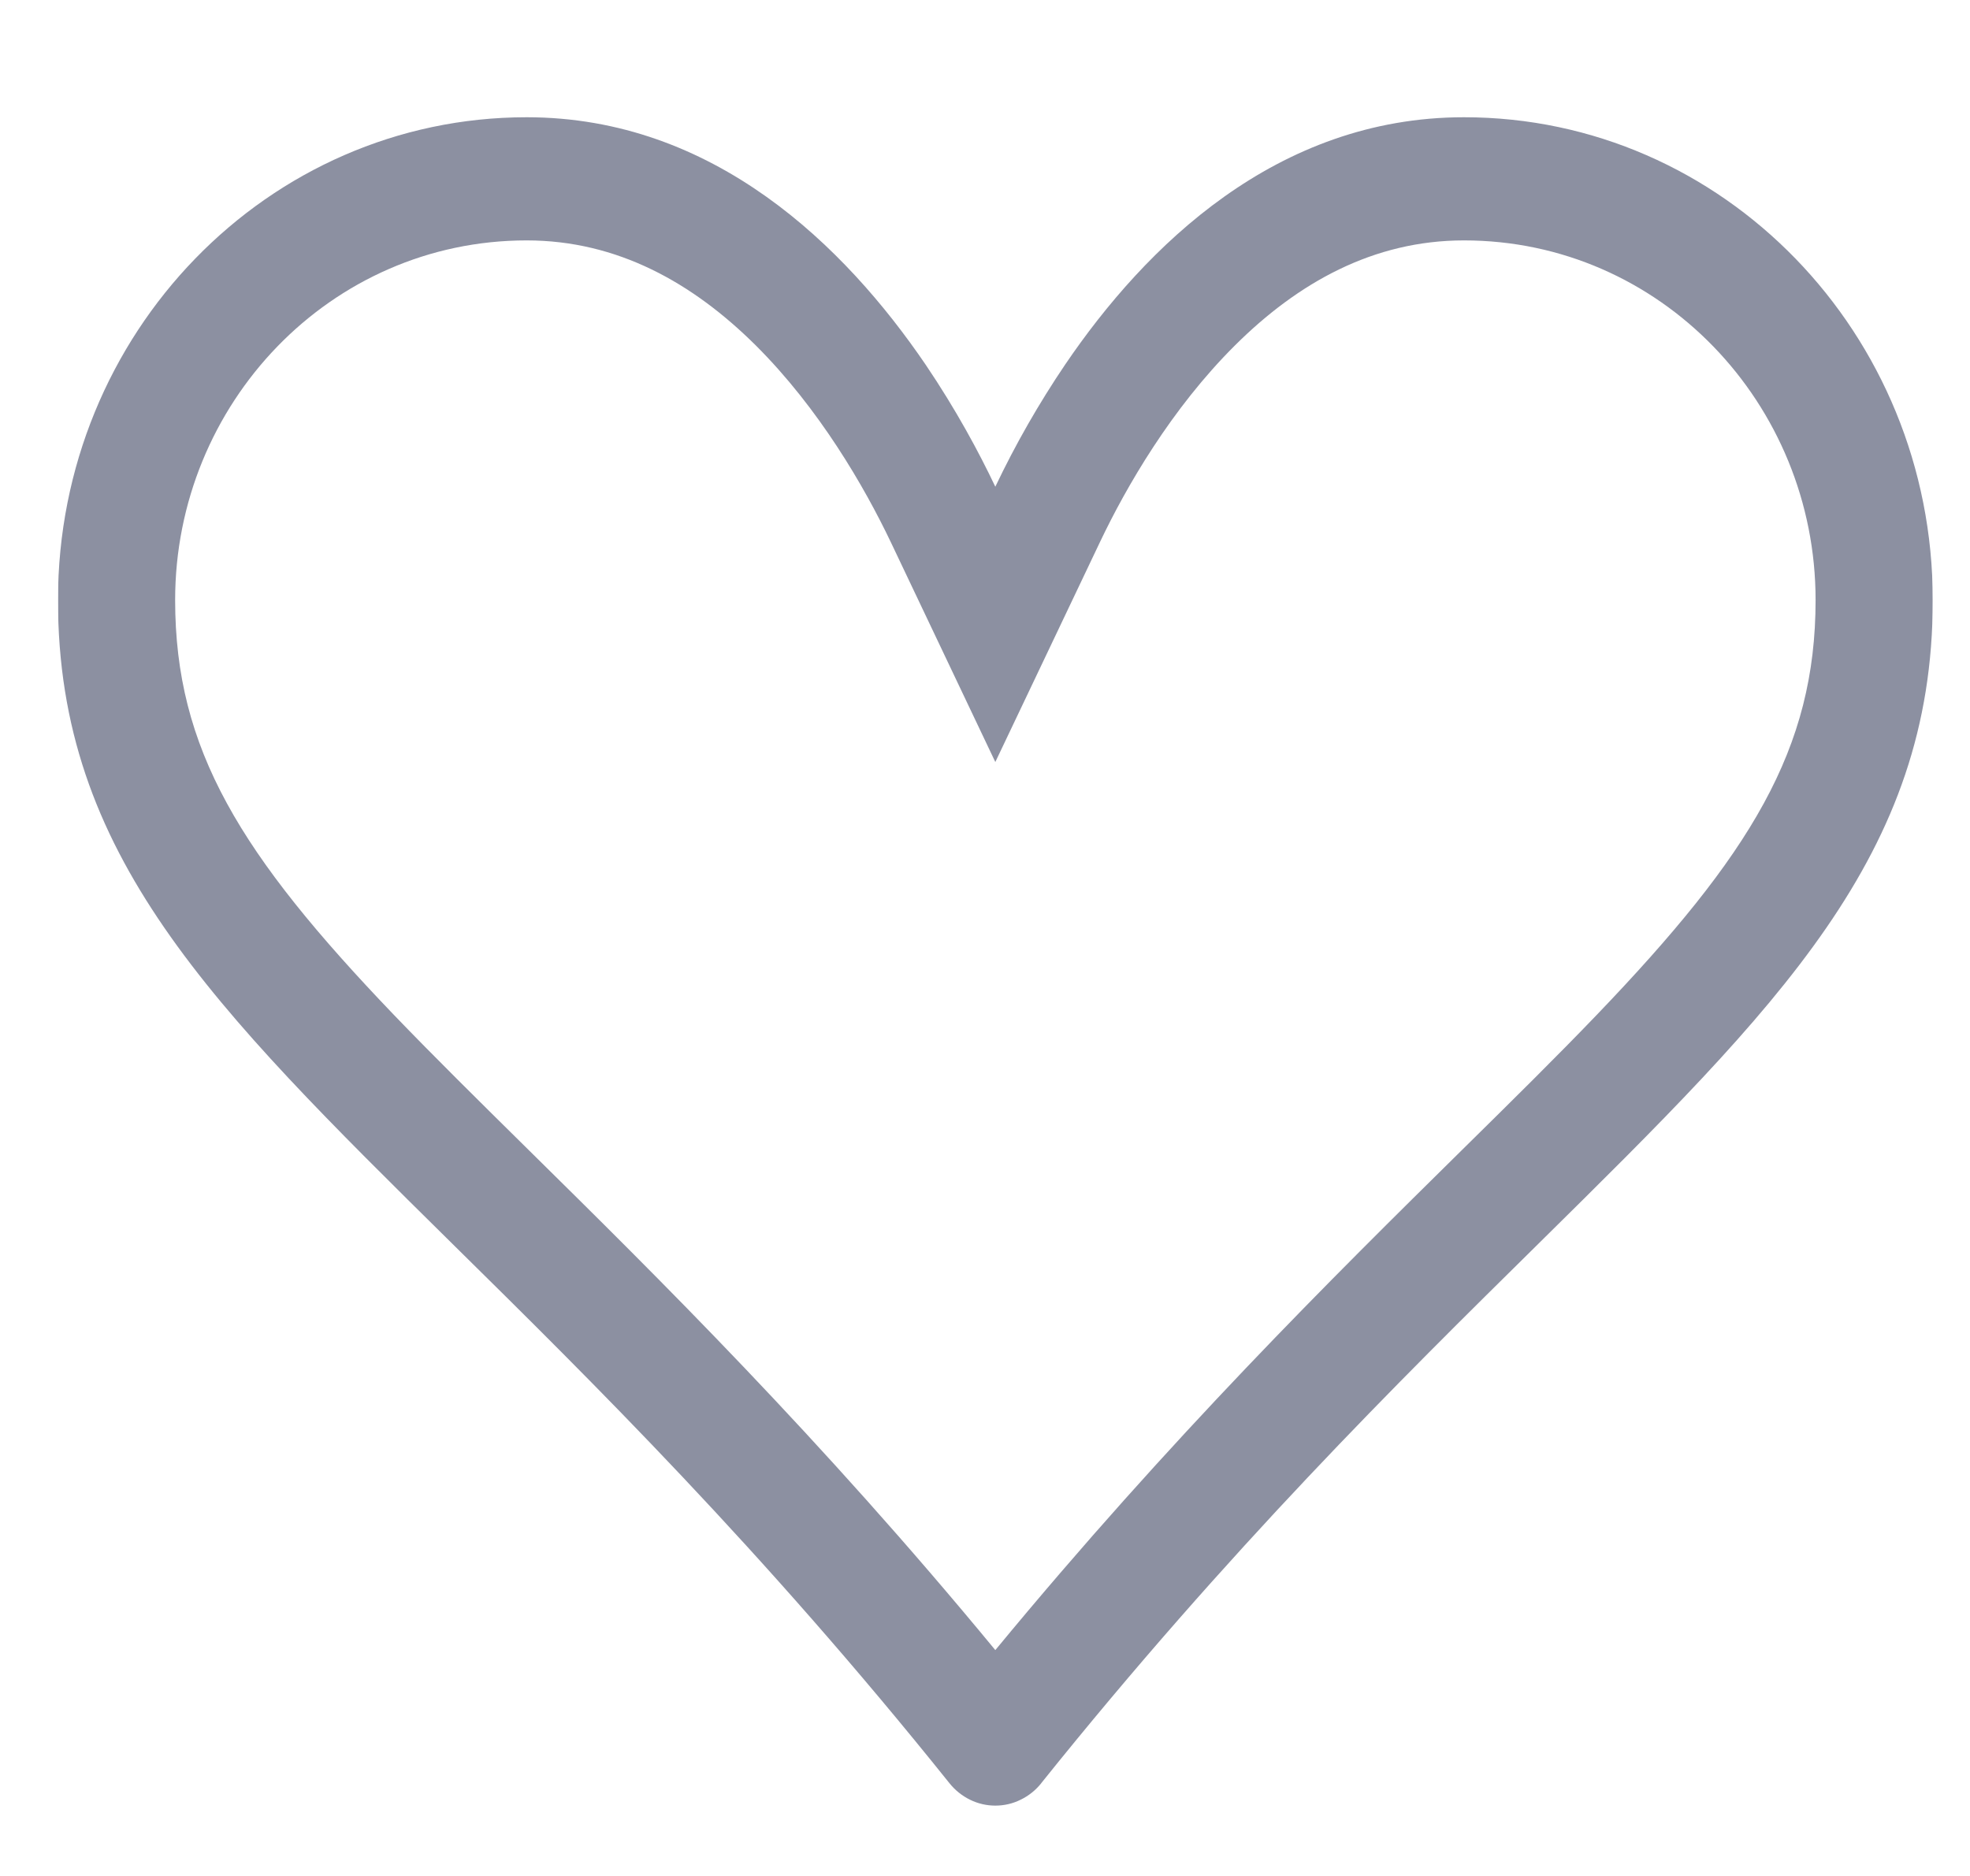 <svg width="21" height="20" viewBox="0 0 21 20" fill="none" xmlns="http://www.w3.org/2000/svg">
<g clip-path="url(#clip0_3_1064)">
<g opacity="0.5">
<path fill-rule="evenodd" clip-rule="evenodd" d="M10.61 8.124L11.727 5.776C12.004 5.194 12.485 4.358 13.166 3.681C13.835 3.016 14.637 2.563 15.606 2.563C17.7 2.563 19.354 4.304 19.354 6.397C19.354 7.987 18.662 9.109 17.02 10.821C16.599 11.26 16.12 11.733 15.589 12.256C14.205 13.621 12.484 15.32 10.61 17.592C8.737 15.32 7.015 13.621 5.631 12.256C5.101 11.733 4.62 11.258 4.2 10.821C2.559 9.109 1.867 7.987 1.867 6.397C1.867 4.304 3.521 2.563 5.614 2.563C6.583 2.563 7.385 3.016 8.055 3.681C8.735 4.358 9.216 5.194 9.494 5.776L10.61 8.124ZM11.1 19.011C11.04 19.086 10.965 19.146 10.88 19.187C10.796 19.229 10.704 19.25 10.61 19.25C10.517 19.25 10.425 19.229 10.34 19.187C10.256 19.146 10.181 19.086 10.121 19.011C8.121 16.514 6.311 14.728 4.821 13.259C2.242 10.713 0.618 9.113 0.618 6.397C0.618 3.554 2.854 1.25 5.614 1.25C7.612 1.25 9.01 2.629 9.866 3.886C10.191 4.366 10.438 4.826 10.61 5.189C10.826 4.735 11.075 4.3 11.355 3.886C12.21 2.627 13.608 1.25 15.606 1.25C18.367 1.25 20.603 3.554 20.603 6.397C20.603 9.113 18.979 10.713 16.4 13.259C14.909 14.73 13.1 16.515 11.1 19.01V19.011Z" fill="#192144"/>
</g>
</g>
<defs>
<clipPath id="clip0_3_1064">
<rect width="19.985" height="20" fill="white" transform="translate(0.618)"/>
</clipPath>
</defs>
</svg>
